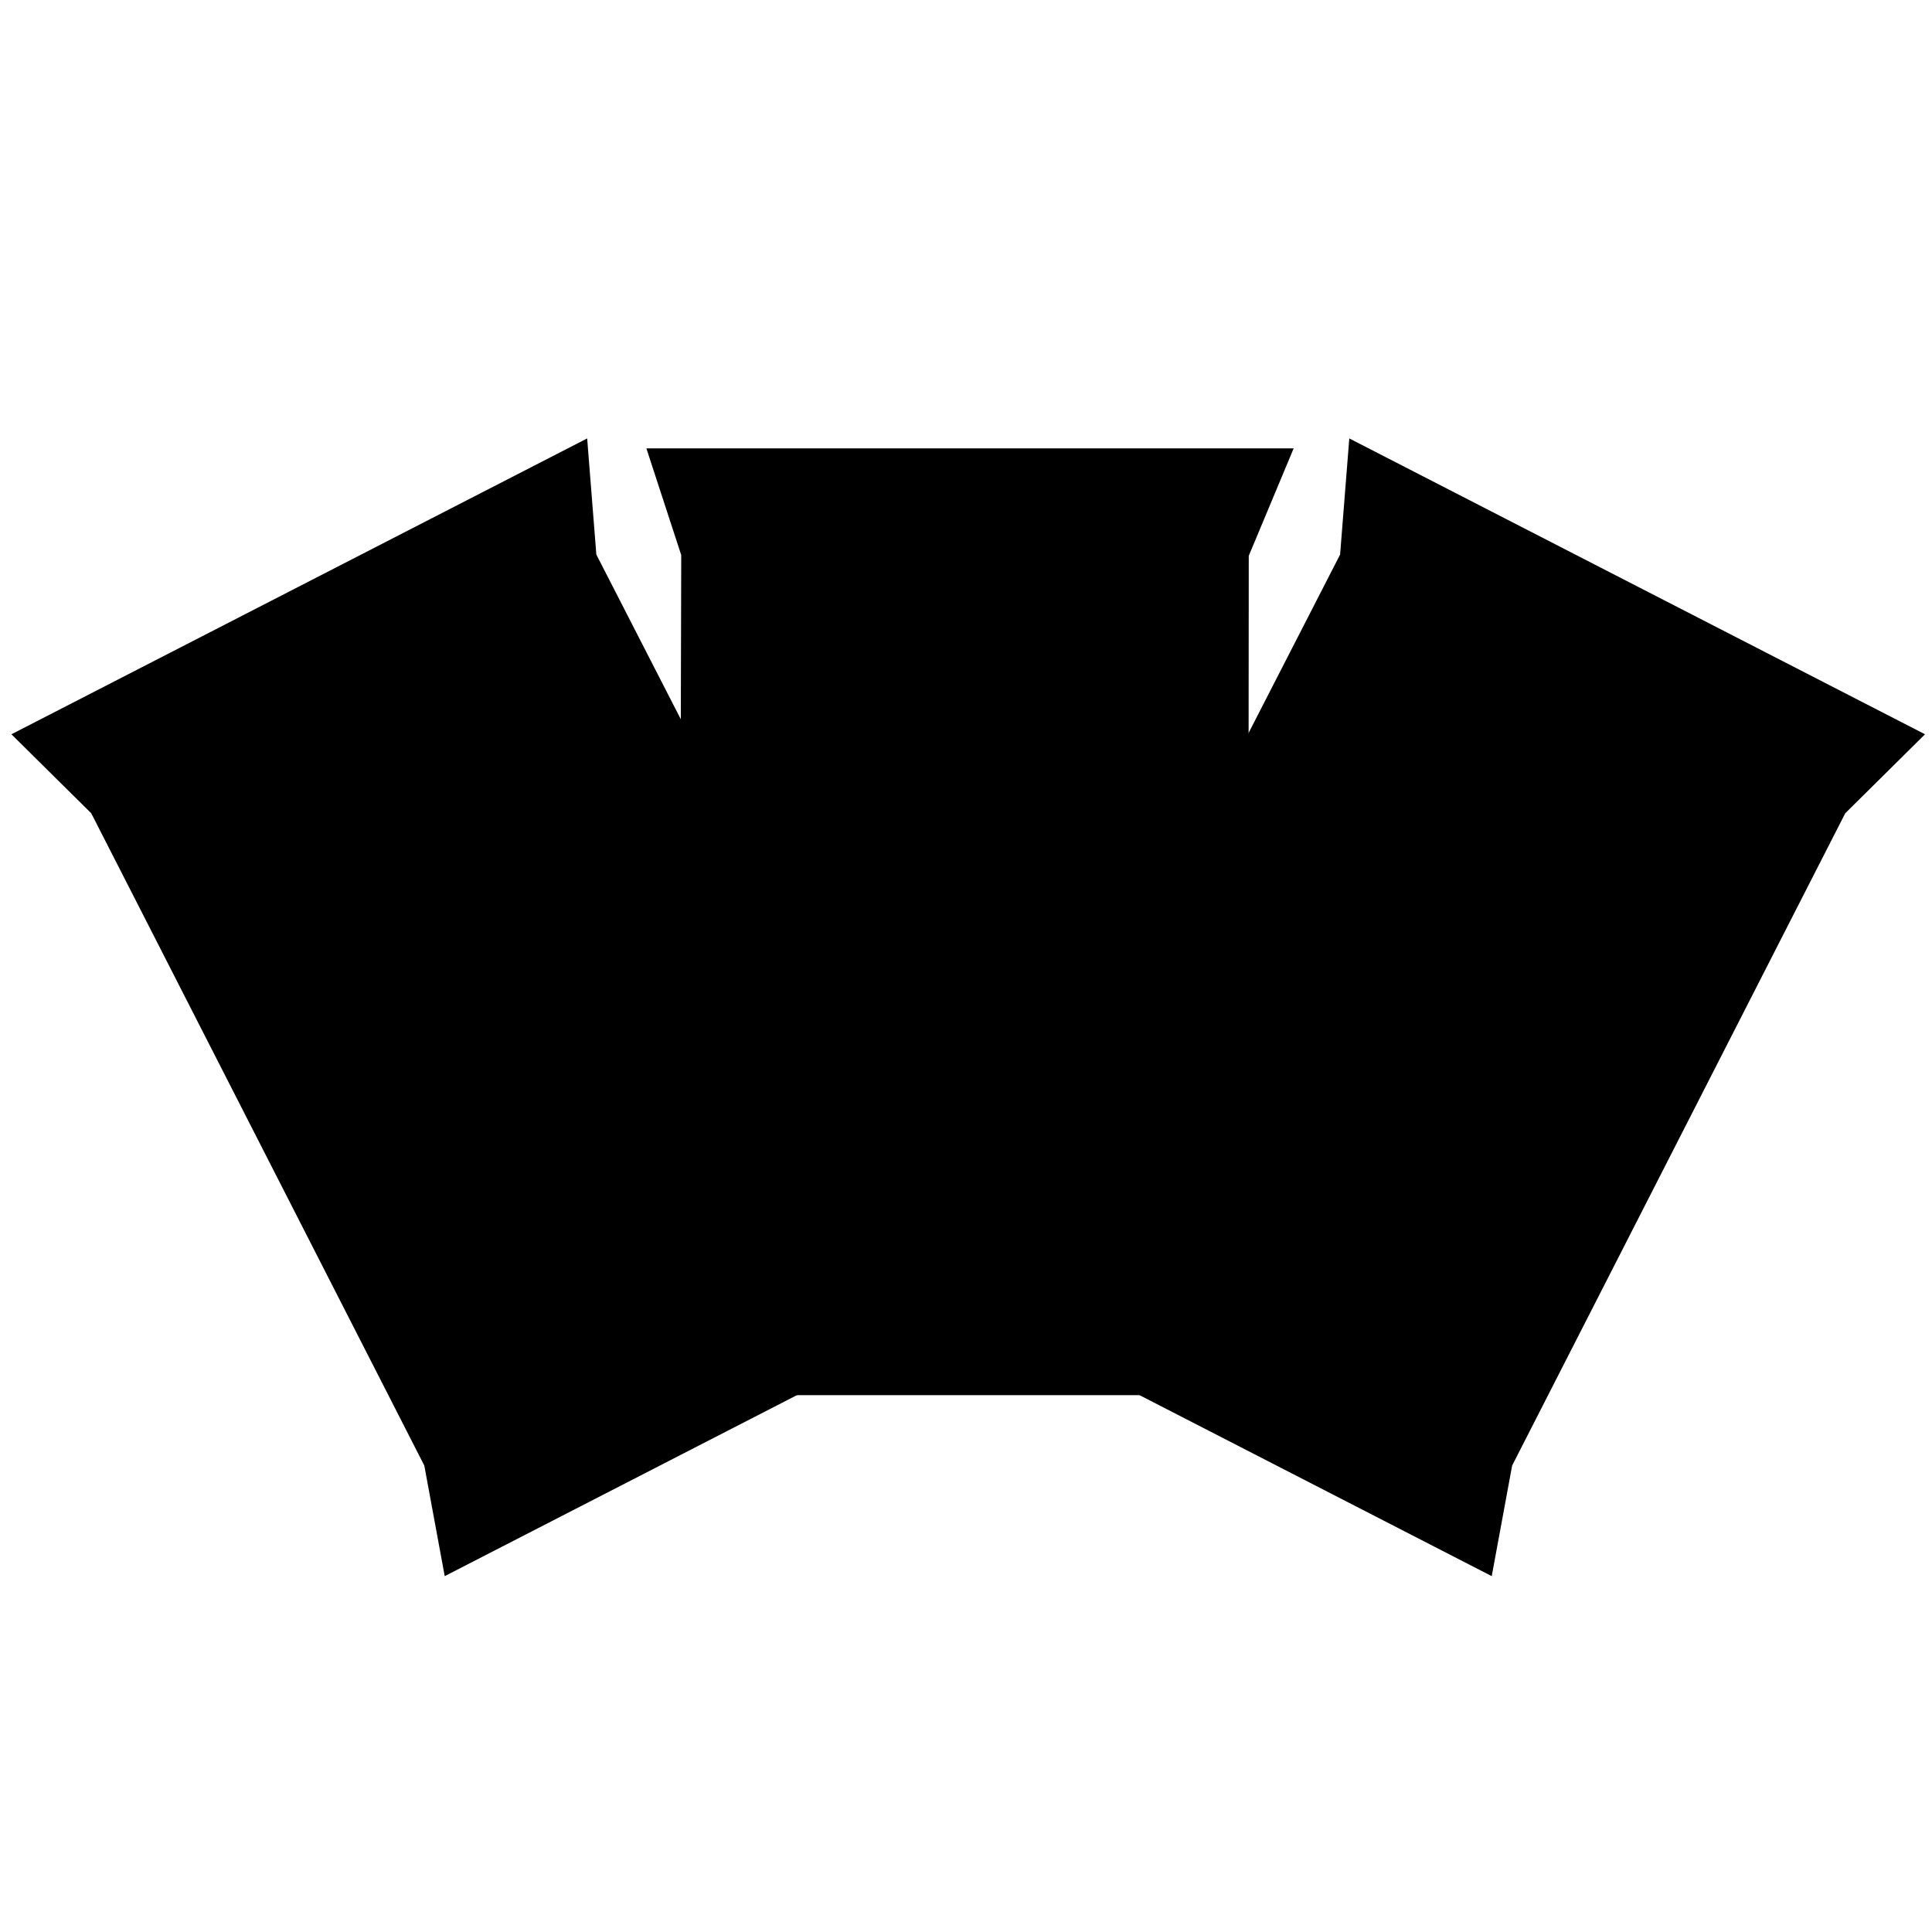 <?xml version="1.0" encoding="utf-8"?>
<!-- Generator: Adobe Illustrator 17.0.0, SVG Export Plug-In . SVG Version: 6.00 Build 0)  -->
<!DOCTYPE svg PUBLIC "-//W3C//DTD SVG 1.1//EN" "http://www.w3.org/Graphics/SVG/1.1/DTD/svg11.dtd">
<svg version="1.1" id="Ebene_1" xmlns="http://www.w3.org/2000/svg" xmlns:xlink="http://www.w3.org/1999/xlink" x="0px" y="0px"
	width="100%" height="100%" viewBox="0 0 56 56" enable-background="new 0 0 56 56" xml:space="preserve">
	<line fill="none" stroke="#000000" stroke-width="0.2" stroke-miterlimit="10" x1="30.94" y1="35.565" x2="30.514" y2="36.696"/>
	<line fill="none" stroke="#000000" stroke-width="0.2" stroke-miterlimit="10" x1="33.167" y1="36.406" x2="32.74" y2="37.536"/>
	<line fill="none" stroke="#000000" stroke-width="0.2" stroke-miterlimit="10" x1="35.393" y1="37.246" x2="34.966" y2="38.376"/>
	<line fill="none" stroke="#000000" stroke-width="0.2" stroke-miterlimit="10" x1="34.28" y1="36.826" x2="33.853" y2="37.956"/>
	<line fill="none" stroke="#000000" stroke-width="0.2" stroke-miterlimit="10" x1="32.053" y1="35.985" x2="31.627" y2="37.116"/>
	<polygon stroke="#000000" stroke-miterlimit="10" points="28.667,37.016 13.26,44.933 12.777,42.317 3.054,23.275 
		1.173,21.413 16.58,13.496 16.795,16.214 26.803,35.727 "/>
	<polygon stroke="#000000" stroke-miterlimit="10" points="27.462,37.016 42.869,44.933 43.352,42.317 53.076,23.275 
		54.956,21.413 39.549,13.496 39.334,16.214 29.326,35.727 "/>
	<g>
		<line fill="none" stroke="#000000" stroke-width="0.2" stroke-miterlimit="10" x1="12.247" y1="16.534" x2="12.799" y2="17.609"/>
		<line fill="none" stroke="#000000" stroke-width="0.2" stroke-miterlimit="10" x1="14.363" y1="15.446" x2="14.916" y2="16.521"/>
		<line fill="none" stroke="#000000" stroke-width="0.2" stroke-miterlimit="10" x1="5.897" y1="19.797" x2="6.449" y2="20.872"/>
		<line fill="none" stroke="#000000" stroke-width="0.2" stroke-miterlimit="10" x1="8.014" y1="18.709" x2="8.566" y2="19.784"/>
		<line fill="none" stroke="#000000" stroke-width="0.2" stroke-miterlimit="10" x1="3.78" y1="20.885" x2="4.333" y2="21.959"/>
		<line fill="none" stroke="#000000" stroke-width="0.2" stroke-miterlimit="10" x1="10.13" y1="17.622" x2="10.682" y2="18.696"/>
	</g>
	<g>
		<line fill="none" stroke="#000000" stroke-width="0.2" stroke-miterlimit="10" x1="43.548" y1="16.541" x2="42.995" y2="17.615"/>
		<line fill="none" stroke="#000000" stroke-width="0.2" stroke-miterlimit="10" x1="41.431" y1="15.453" x2="40.879" y2="16.528"/>
		<line fill="none" stroke="#000000" stroke-width="0.2" stroke-miterlimit="10" x1="49.897" y1="19.804" x2="49.345" y2="20.878"/>
		<line fill="none" stroke="#000000" stroke-width="0.2" stroke-miterlimit="10" x1="47.781" y1="18.716" x2="47.229" y2="19.791"/>
		<line fill="none" stroke="#000000" stroke-width="0.2" stroke-miterlimit="10" x1="52.014" y1="20.891" x2="51.462" y2="21.966"/>
		<line fill="none" stroke="#000000" stroke-width="0.2" stroke-miterlimit="10" x1="45.664" y1="17.628" x2="45.112" y2="18.703"/>
	</g>
	<line fill="none" stroke="#000000" stroke-width="0.2" stroke-miterlimit="10" x1="22.032" y1="38.179" x2="22.584" y2="39.254"/>
	<line fill="none" stroke="#000000" stroke-width="0.2" stroke-miterlimit="10" x1="23.09" y1="37.635" x2="23.643" y2="38.71"/>
	<line fill="none" stroke="#000000" stroke-width="0.2" stroke-miterlimit="10" x1="25.207" y1="36.547" x2="25.759" y2="37.622"/>
	<line fill="none" stroke="#000000" stroke-width="0.2" stroke-miterlimit="10" x1="19.915" y1="39.267" x2="20.468" y2="40.341"/>
	<line fill="none" stroke="#000000" stroke-width="0.2" stroke-miterlimit="10" x1="16.741" y1="40.898" x2="17.293" y2="41.973"/>
	<line fill="none" stroke="#000000" stroke-width="0.2" stroke-miterlimit="10" x1="24.149" y1="37.091" x2="24.701" y2="38.166"/>
	<line fill="none" stroke="#000000" stroke-width="0.2" stroke-miterlimit="10" x1="14.624" y1="41.986" x2="15.176" y2="43.061"/>
	<line fill="none" stroke="#000000" stroke-width="0.2" stroke-miterlimit="10" x1="20.974" y1="38.723" x2="21.526" y2="39.797"/>
	<line fill="none" stroke="#000000" stroke-width="0.2" stroke-miterlimit="10" x1="26.265" y1="36.004" x2="26.818" y2="37.078"/>
	<polygon stroke="#000000" stroke-miterlimit="10" points="36.747,39.94 19.425,39.94 20.191,37.392 20.246,16.011 
		19.425,13.496 36.747,13.496 35.696,16.011 35.678,37.942 "/>
	<line fill="none" stroke="#000000" stroke-width="0.2" stroke-miterlimit="10" x1="31.504" y1="14.217" x2="31.504" y2="15.426"/>
	<line fill="none" stroke="#000000" stroke-width="0.2" stroke-miterlimit="10" x1="33.884" y1="14.217" x2="33.884" y2="15.426"/>
	<line fill="none" stroke="#000000" stroke-width="0.2" stroke-miterlimit="10" x1="24.365" y1="14.217" x2="24.365" y2="15.426"/>
	<line fill="none" stroke="#000000" stroke-width="0.2" stroke-miterlimit="10" x1="26.744" y1="14.217" x2="26.744" y2="15.426"/>
	<line fill="none" stroke="#000000" stroke-width="0.2" stroke-miterlimit="10" x1="21.985" y1="14.217" x2="21.985" y2="15.426"/>
	<line fill="none" stroke="#000000" stroke-width="0.2" stroke-miterlimit="10" x1="29.124" y1="14.217" x2="29.124" y2="15.426"/>
	<line fill="none" stroke="#000000" stroke-width="0.2" stroke-miterlimit="10" x1="31.504" y1="37.942" x2="31.504" y2="39.15"/>
	<line fill="none" stroke="#000000" stroke-width="0.2" stroke-miterlimit="10" x1="33.884" y1="37.942" x2="33.884" y2="39.15"/>
	<line fill="none" stroke="#000000" stroke-width="0.2" stroke-miterlimit="10" x1="24.365" y1="37.942" x2="24.365" y2="39.15"/>
	<line fill="none" stroke="#000000" stroke-width="0.2" stroke-miterlimit="10" x1="26.744" y1="37.942" x2="26.744" y2="39.15"/>
	<line fill="none" stroke="#000000" stroke-width="0.2" stroke-miterlimit="10" x1="21.985" y1="37.942" x2="21.985" y2="39.15"/>
	<line fill="none" stroke="#000000" stroke-width="0.2" stroke-miterlimit="10" x1="29.124" y1="37.942" x2="29.124" y2="39.15"/>
	<line fill="none" stroke="#000000" stroke-width="0.2" stroke-miterlimit="10" x1="41.072" y1="41.436" x2="40.52" y2="42.51"/>
	<line fill="none" stroke="#000000" stroke-width="0.2" stroke-miterlimit="10" x1="38.955" y1="40.348" x2="38.403" y2="41.422"/>
	<line fill="none" stroke="#000000" stroke-width="0.2" stroke-miterlimit="10" x1="43.189" y1="42.523" x2="42.636" y2="43.598"/>
	<line fill="none" stroke="#000000" stroke-width="0.2" stroke-miterlimit="10" x1="36.839" y1="39.26" x2="36.287" y2="40.335"/>
</svg>
